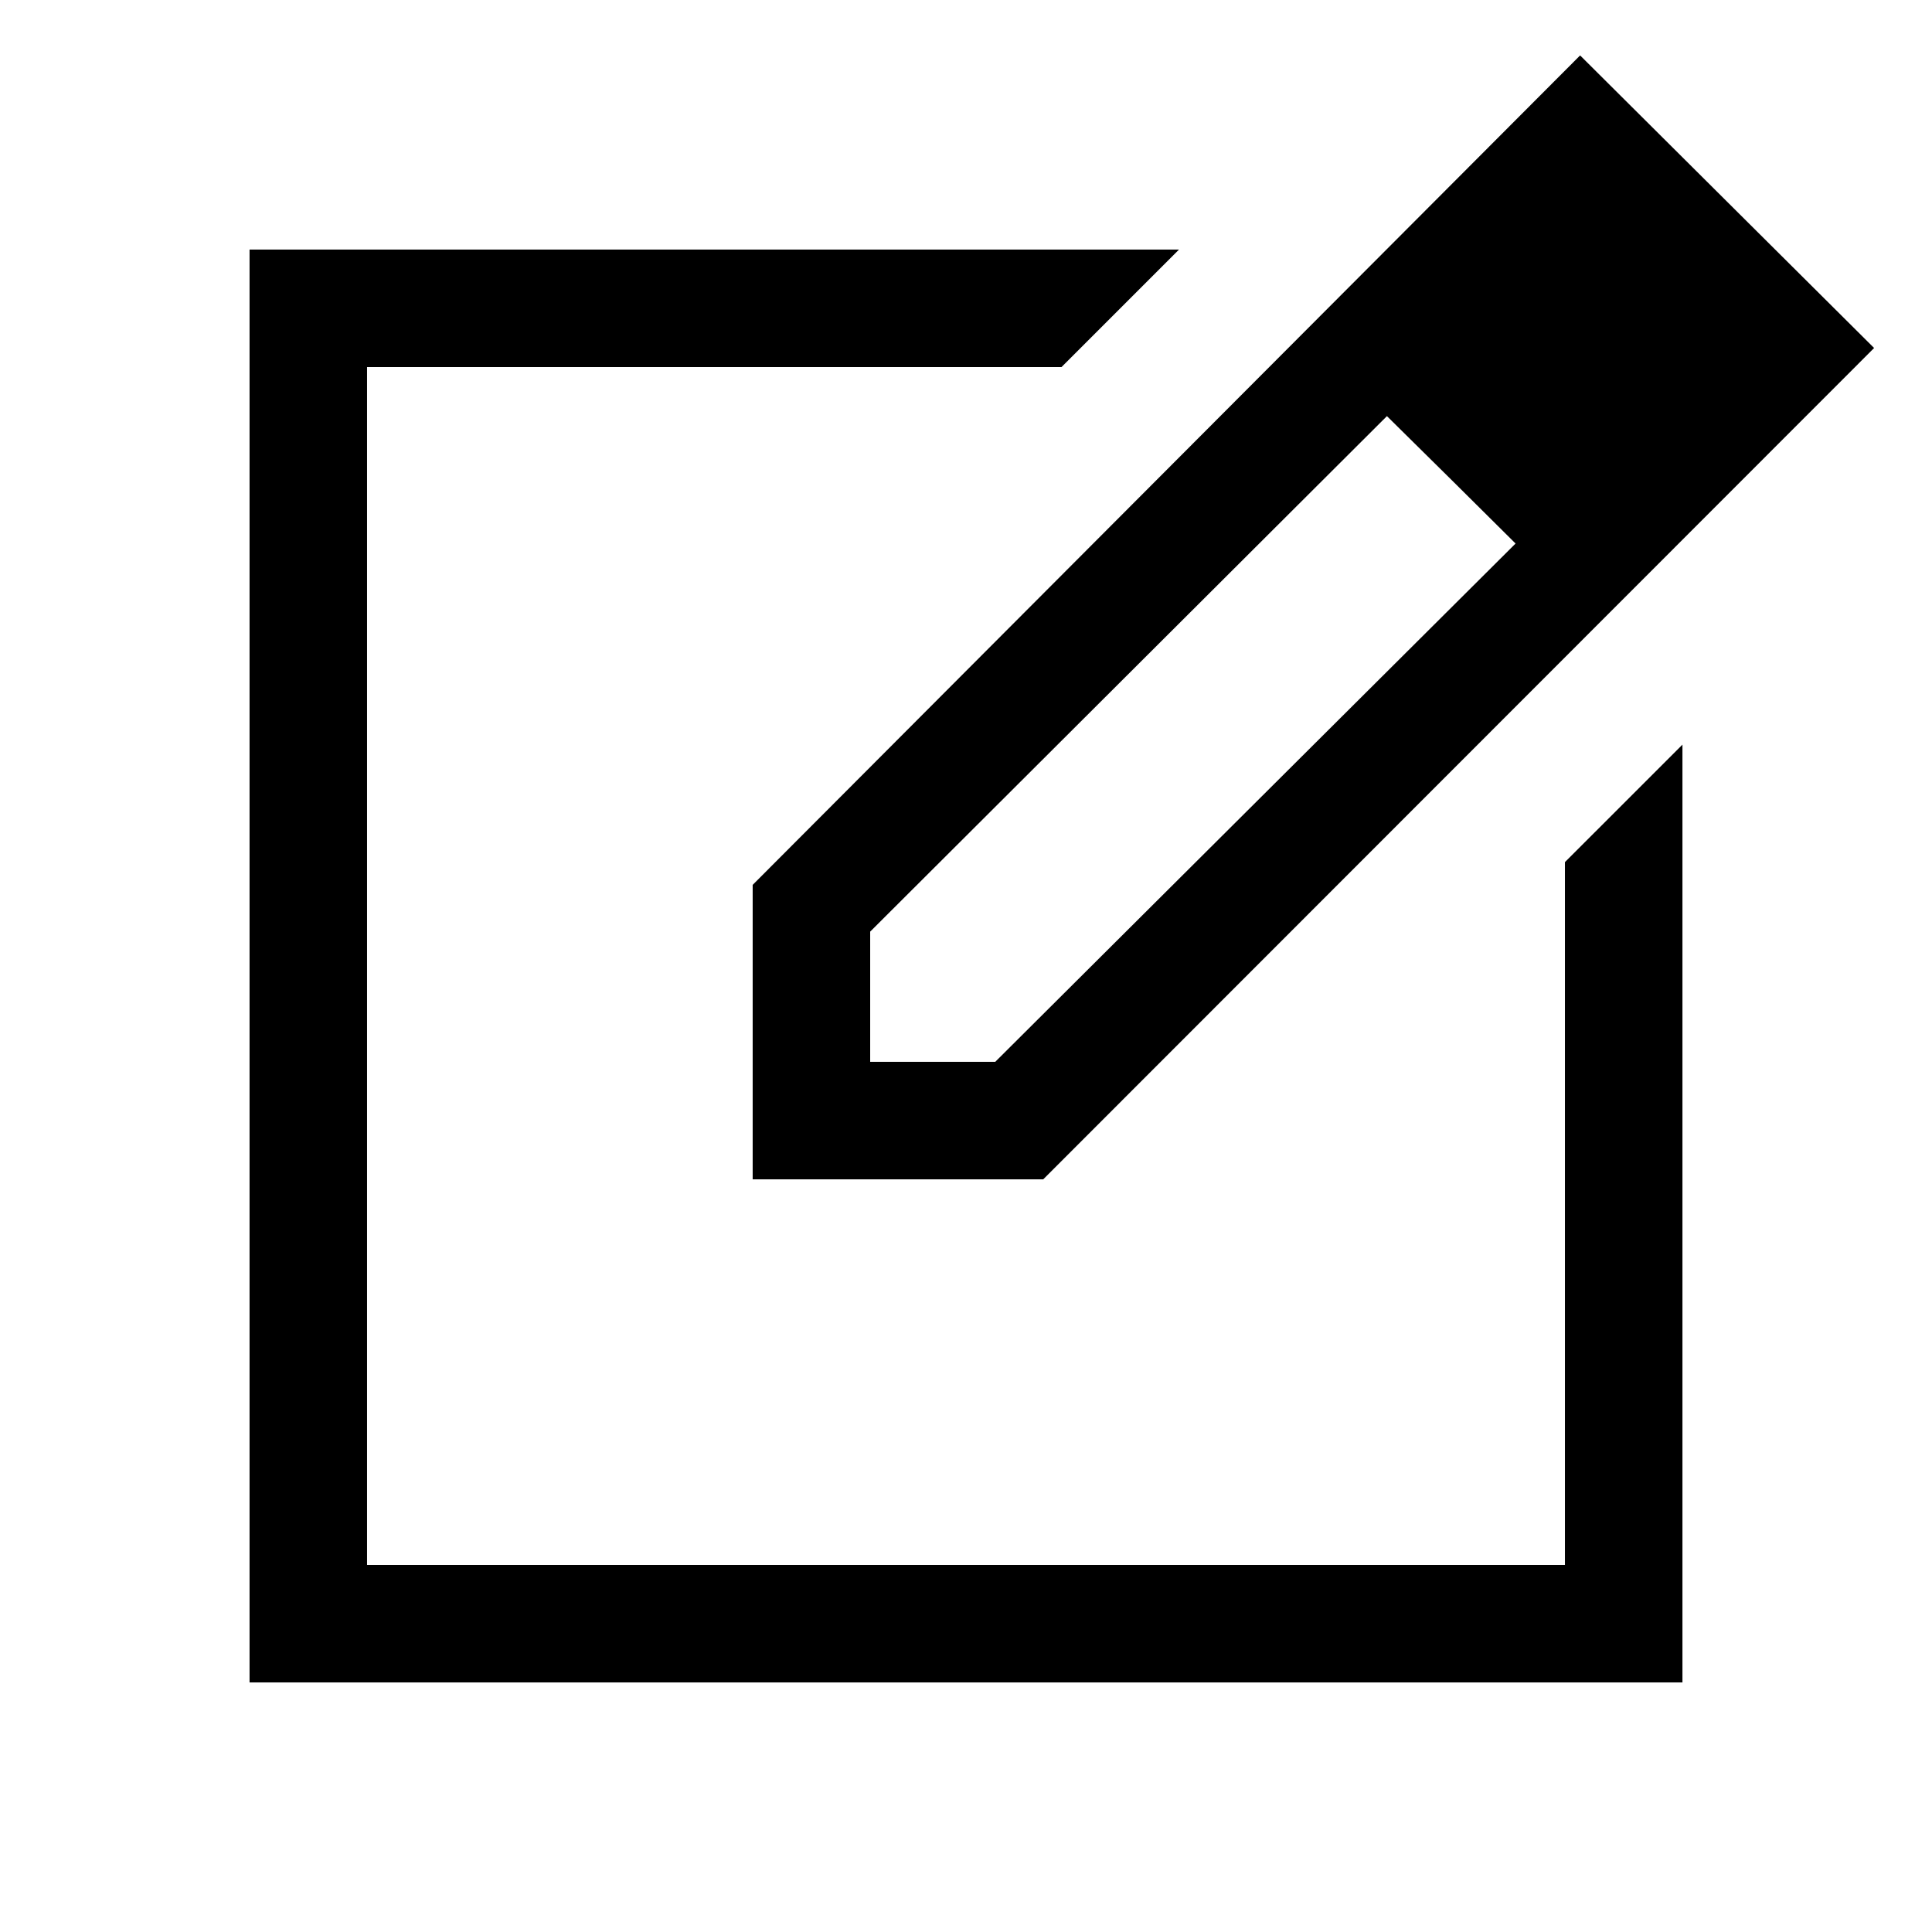 <svg xmlns="http://www.w3.org/2000/svg" height="48" viewBox="0 -960 960 960" width="48"><path d="M124-124v-712h461.85l-58.39 58.39H182.39v595.22h595.22v-349.23L836-590v466H124Zm356-356ZM374-374v-146.31l411.15-412.15 146.08 145.38L518.38-374H374Zm473.46-412.92L785.92-851l61.54 64.08ZM432.39-432.39h62.15l258.54-257.53-31.69-31.47-32.23-31.84-256.77 256.15v64.69Zm289-289-32.23-31.84 32.23 31.84 31.69 31.47-31.69-31.47Z"/></svg>